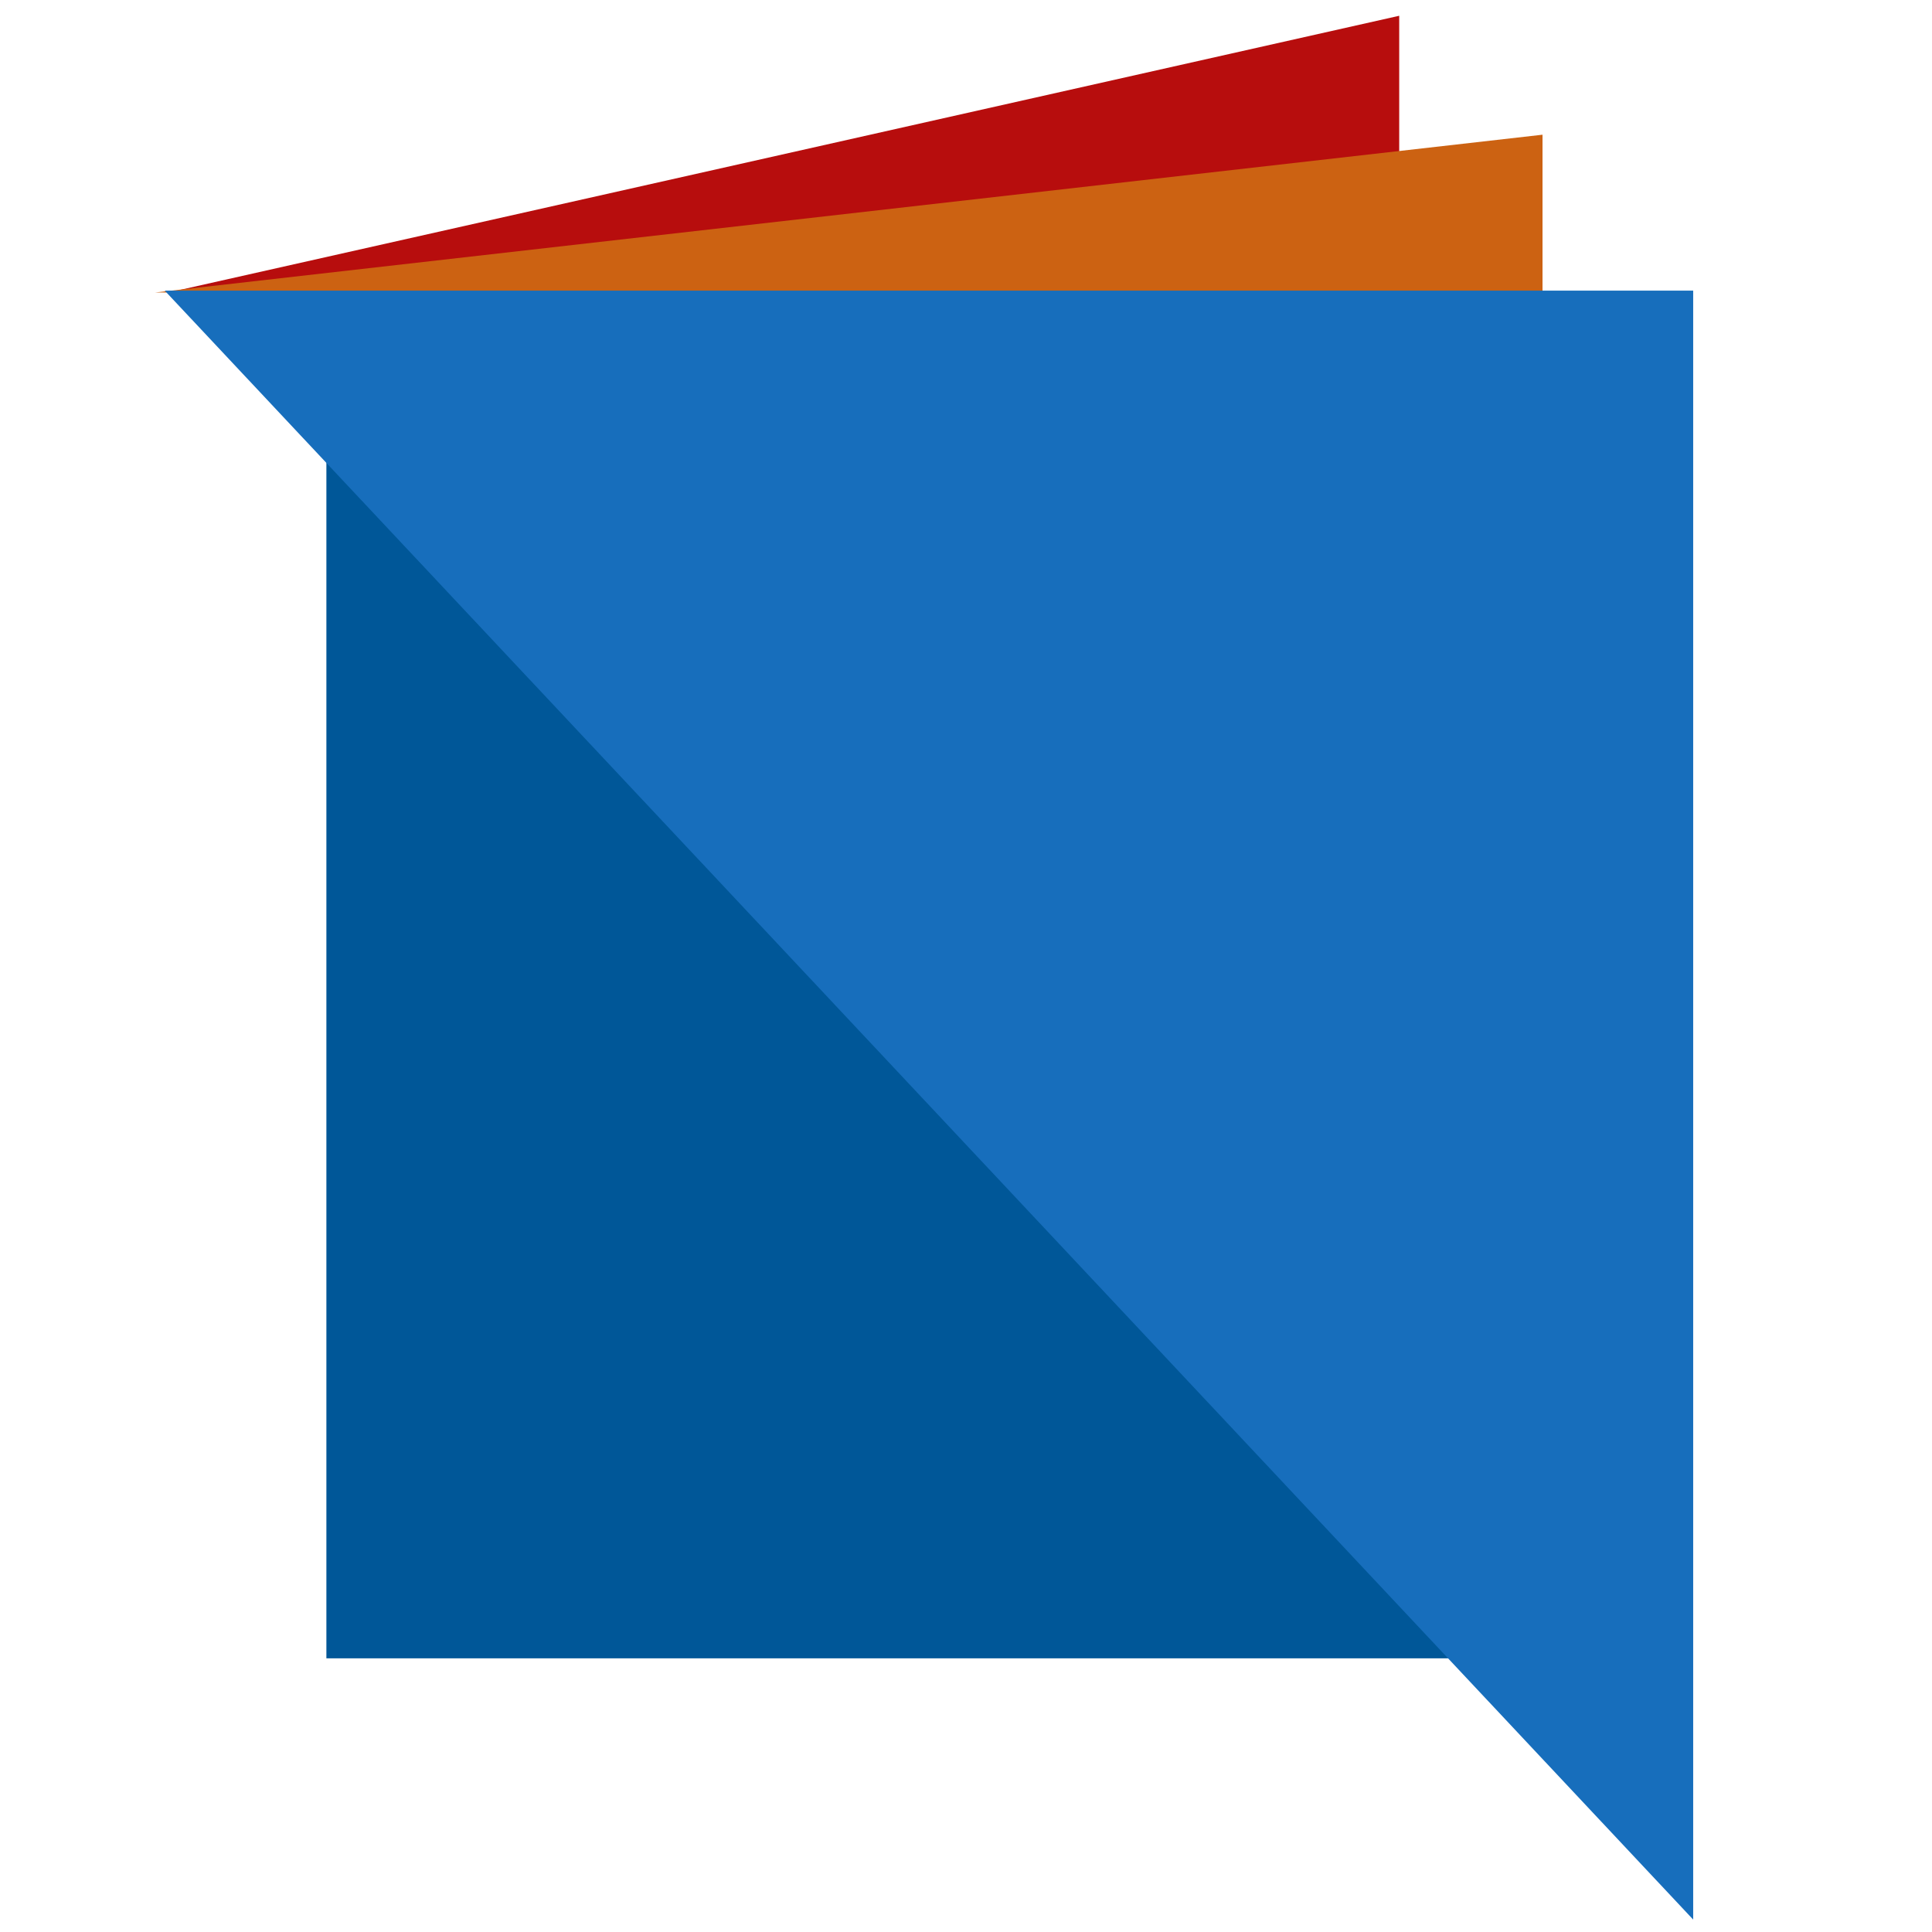 <?xml version="1.0" encoding="UTF-8" standalone="no"?>
<!-- Generator: Adobe Illustrator 22.0.0, SVG Export Plug-In . SVG Version: 6.00 Build 0)  -->

<svg
   xmlns:dc="http://purl.org/dc/elements/1.1/"
   xmlns:cc="http://creativecommons.org/ns#"
   xmlns:rdf="http://www.w3.org/1999/02/22-rdf-syntax-ns#"
   xmlns:svg="http://www.w3.org/2000/svg"
   xmlns="http://www.w3.org/2000/svg"
   xmlns:sodipodi="http://sodipodi.sourceforge.net/DTD/sodipodi-0.dtd"
   xmlns:inkscape="http://www.inkscape.org/namespaces/inkscape"
   version="1.1"
   x="0px"
   y="0px"
   viewBox="0 0 1024 1024"
   xml:space="preserve"
   id="svg4536"
   sodipodi:docname="logo.svg"
   inkscape:version="0.92.2 (5c3e80d, 2017-08-06)"
   width="1024"
   height="1024"><defs
     id="defs4540" /><sodipodi:namedview
     pagecolor="#ffffff"
     bordercolor="#666666"
     borderopacity="1"
     objecttolerance="10"
     gridtolerance="10"
     guidetolerance="10"
     inkscape:pageopacity="0"
     inkscape:pageshadow="2"
     inkscape:window-width="1920"
     inkscape:window-height="1057"
     id="namedview4538"
     showgrid="false"
     inkscape:zoom="0.75"
     inkscape:cx="960"
     inkscape:cy="664.43337"
     inkscape:window-x="-8"
     inkscape:window-y="-8"
     inkscape:window-maximized="1"
     inkscape:current-layer="layer2" /><style
     type="text/css"
     id="style4524">
	.st0{fill:#B70D0D;}
	.st1{fill:#CC6212;}
	.st2{fill:#176EBC;}
</style><g
     id="Calque_4"
     transform="translate(0,-56)" /><g
     inkscape:groupmode="layer"
     id="layer1"
     inkscape:label="Back"
     transform="translate(0,-56)"><path
       style="fill:#005798;fill-opacity:1;fill-rule:evenodd;stroke:none;stroke-width:2.427"
       d="M 172.992,259.769 V 934.939 H 805.652 Z"
       id="path4545"
       inkscape:connector-curvature="0" /></g><g
     inkscape:groupmode="layer"
     id="layer2"
     inkscape:label="Book"
     style="display:inline"
     transform="translate(0,-56)"><g
       id="Calque_3"
       transform="matrix(1.875,0,0,1.875,-602.203,-365.389)"><polygon
         class="st0"
         points="716.7,307.4 368.9,307.4 716.7,229.2 "
         id="polygon4526"
         style="fill:#b70d0d" /></g><g
       id="Calque_2"
       transform="matrix(1.869,0,0,1.927,-607.36,-381.329)"><polyline
         class="st1"
         points="762.4,264 762.4,307.4 368.9,307.4  "
         id="polyline4529"
         style="fill:#cc6212" /></g><g
       id="Calque_1"
       transform="matrix(1.875,0,0,1.875,-602.203,-365.389)"><polygon
         class="st2"
         points="368.9,307.4 799.3,307.4 799.3,766.1 "
         id="polygon4532"
         style="fill:#176ebc;stroke:#176ebc;stroke-opacity:1" /></g></g></svg>